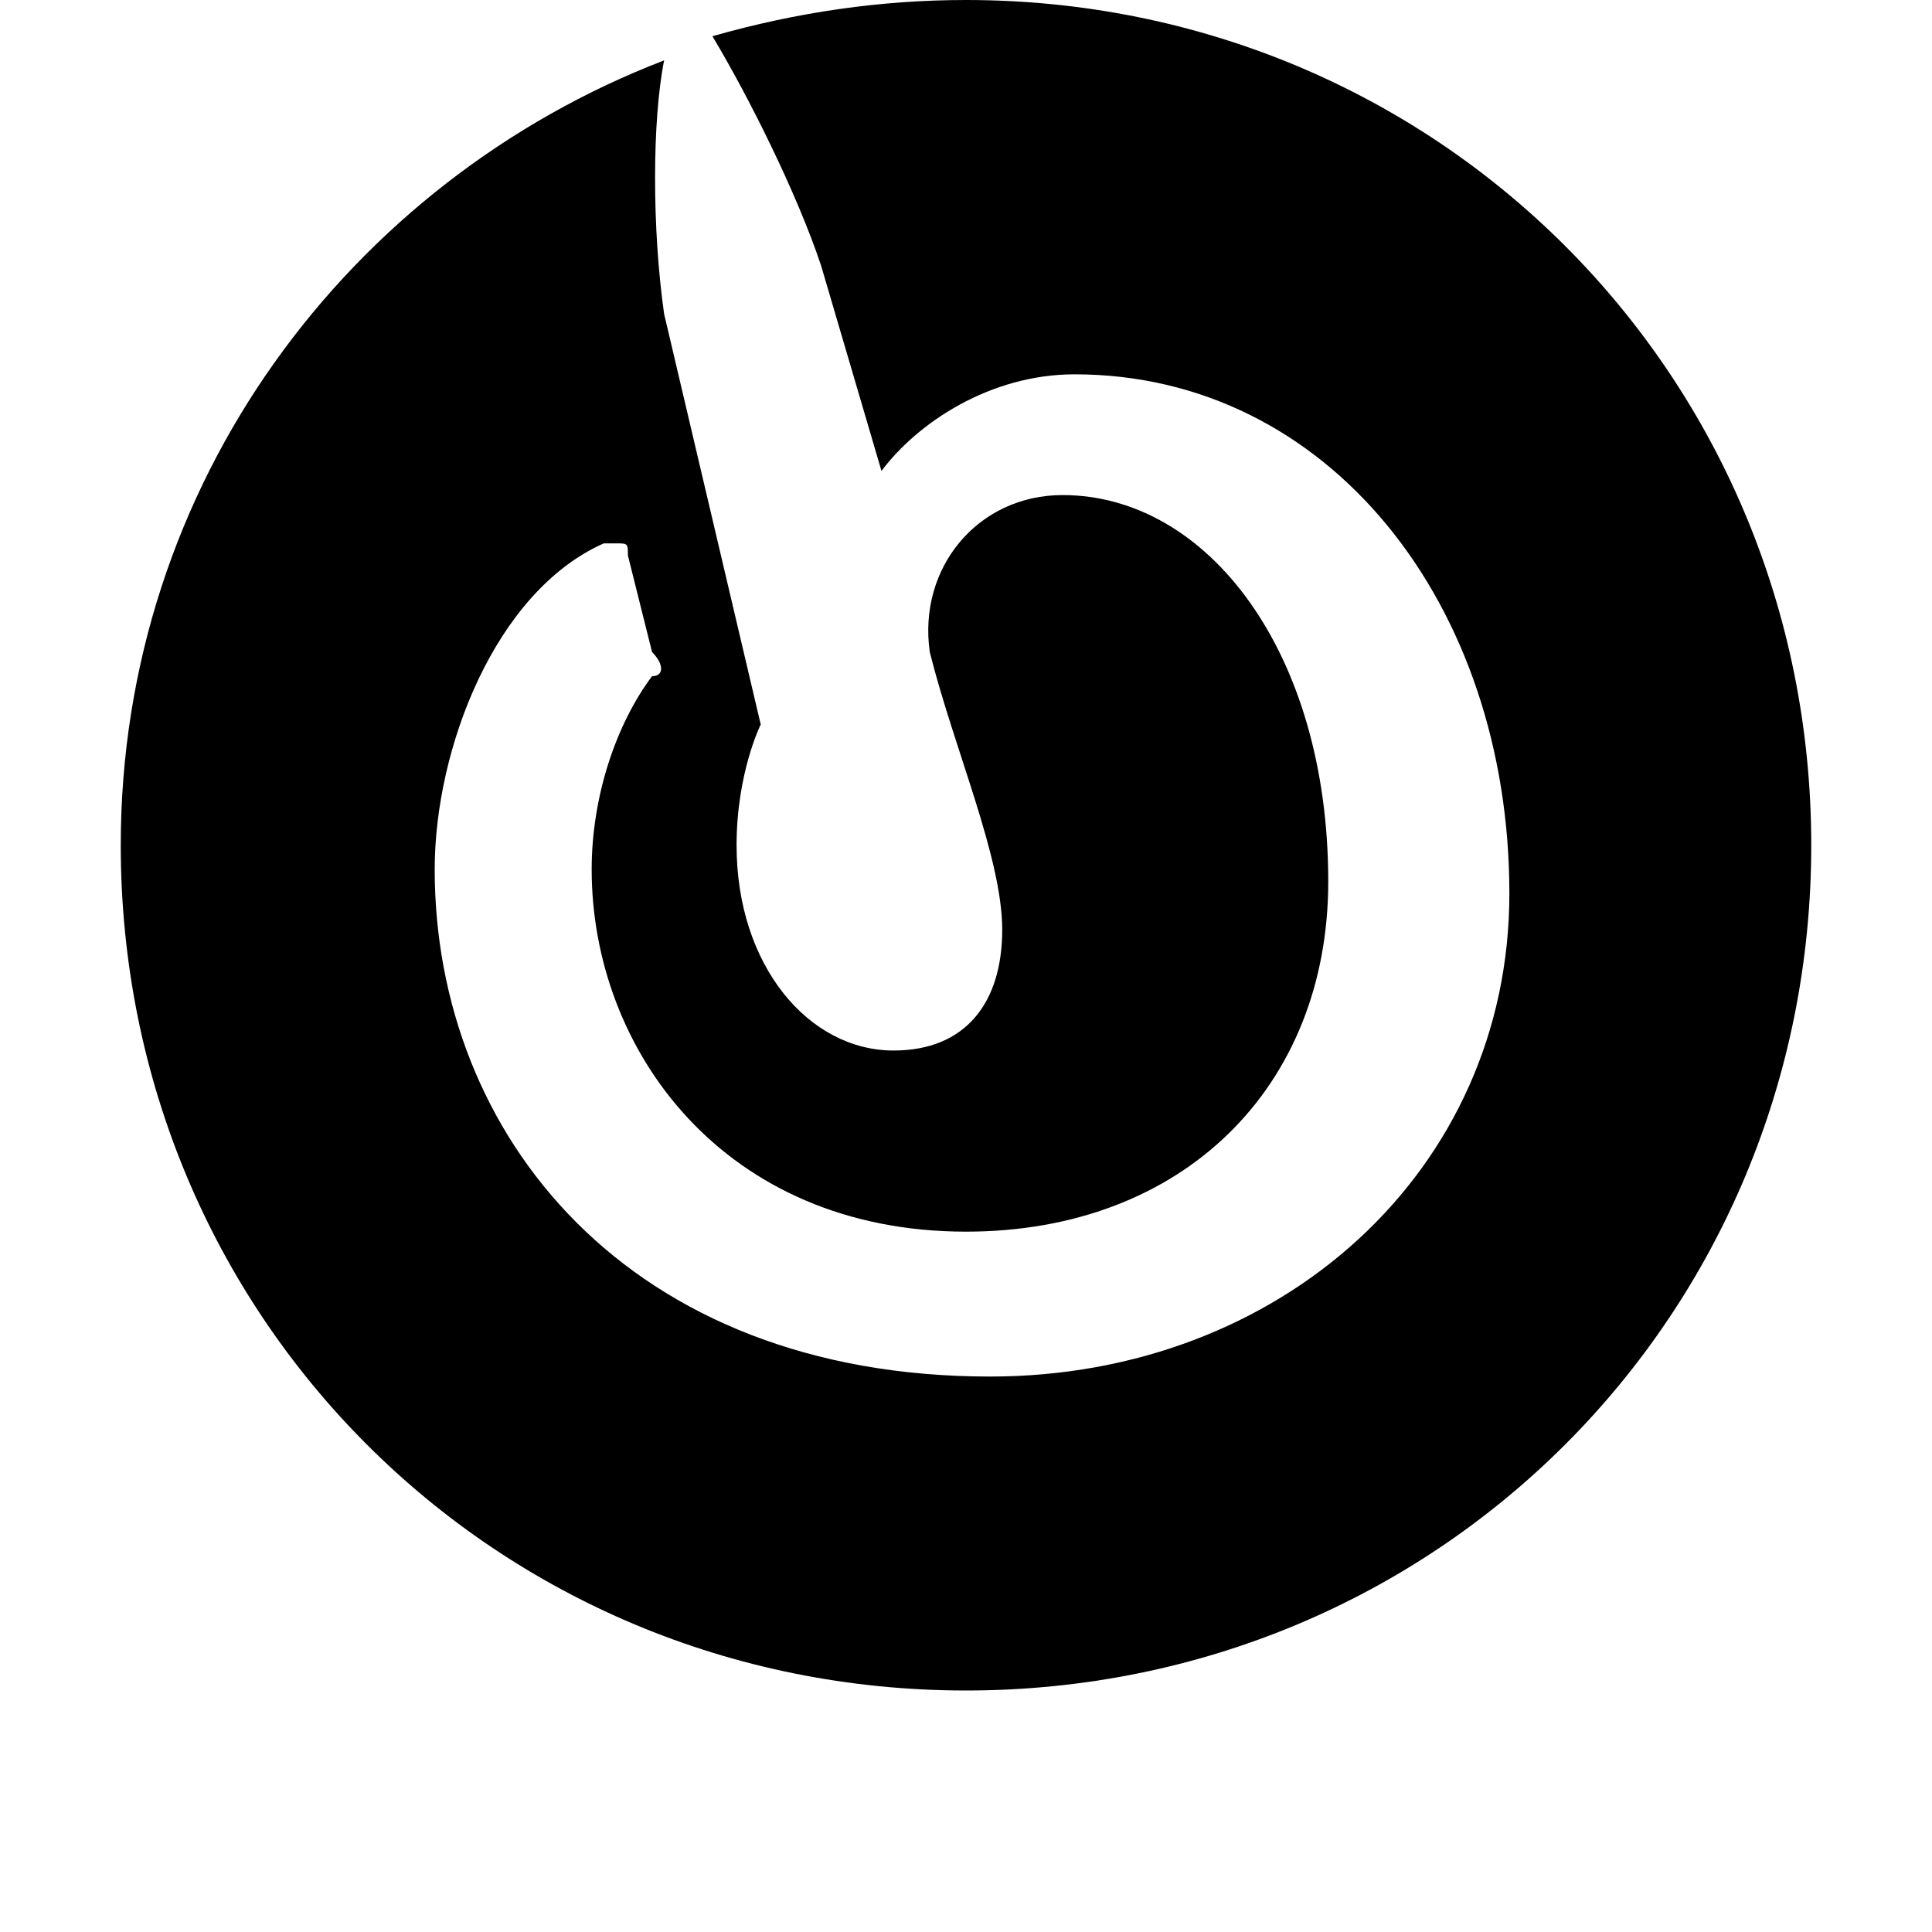 <svg width="64" height="64" viewBox="0 0 1024 1024" xmlns="http://www.w3.org/2000/svg"><path d="M512 896C262.4 896 64 697.6 64 448 64 256 185.6 96 352 32c-6.4 32-6.4 89.6 0 134.4L403.2 384s-12.8 25.6-12.8 64c0 64 38.4 108.8 83.2 108.8 38.4 0 57.6-25.6 57.6-64s-25.6-96-38.4-147.2c-6.4-44.8 25.6-83.2 70.4-83.2 76.8 0 140.8 83.2 140.8 204.8 0 108.8-76.8 185.6-192 185.6-128 0-198.4-96-198.4-192 0-38.4 12.8-76.8 32-102.4 6.4 0 6.4-6.4 0-12.8l-12.8-51.2c0-6.4 0-6.4-6.4-6.4H320c-57.6 25.6-89.6 108.8-89.6 172.8 0 140.8 102.4 268.8 294.4 268.8 153.6 0 275.2-108.8 275.2-256 0-153.6-96-275.2-230.4-275.2-44.8 0-83.2 25.6-102.4 51.2l-32-108.8c-12.8-38.4-38.4-89.6-57.6-121.6C422.4 6.4 467.2 0 512 0c249.6 0 448 198.4 448 448S761.6 896 512 896z"/></svg>